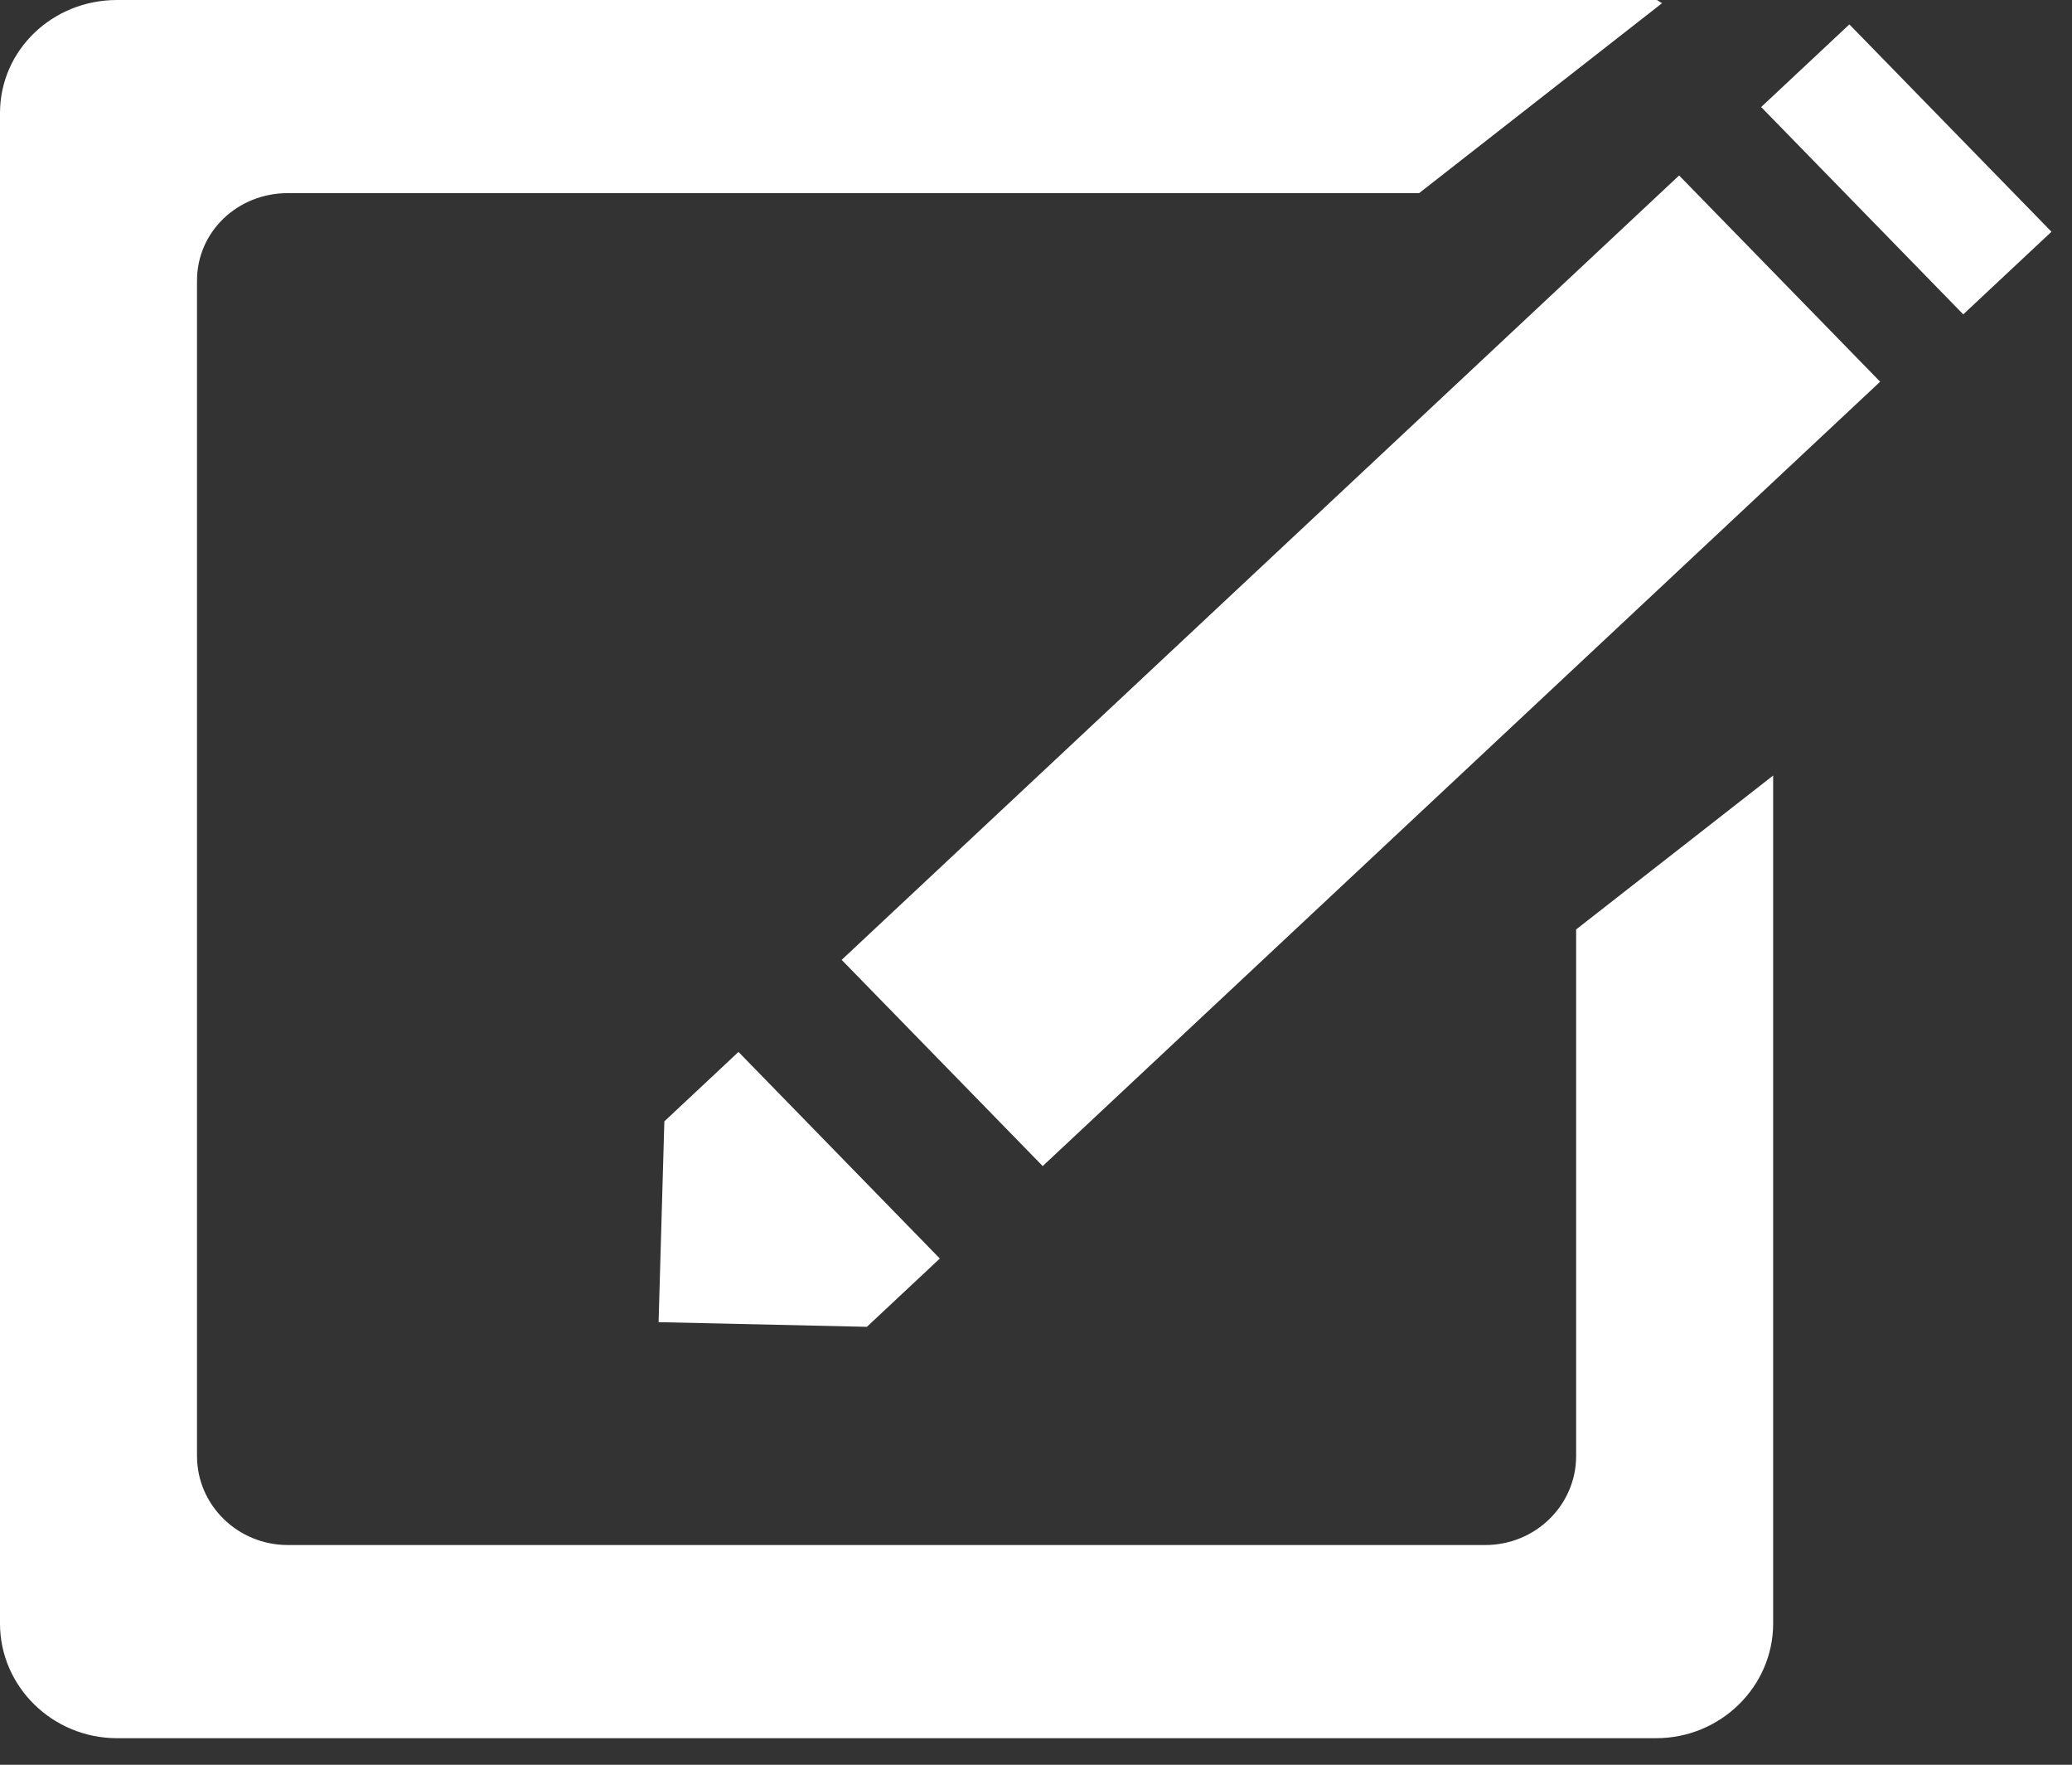 <?xml version="1.0" encoding="UTF-8" standalone="no"?>
<svg width="101px" height="86px" viewBox="0 0 101 86" version="1.1" xmlns="http://www.w3.org/2000/svg" xmlns:xlink="http://www.w3.org/1999/xlink" xmlns:sketch="http://www.bohemiancoding.com/sketch/ns">
    <rect x="0" y="0" width="101" height="86" fill="#333333" stroke="none"/>
    <!-- Generator: Sketch 3.0.4 (8053) - http://www.bohemiancoding.com/sketch -->
    <title>Shape</title>
    <desc>Created with Sketch.</desc>
    <defs></defs>
    <g id="Page-1" stroke="none" stroke-width="1" fill="none" fill-rule="evenodd" sketch:type="MSPage">
        <path d="M32.103,64.431 L42.145,64.656 L42.256,64.659 L45.812,61.33 L35.997,51.262 L32.384,54.646 L32.103,64.431 Z M76.829,70.955 C76.829,73.348 74.844,75.292 72.402,75.292 L14.03,75.292 C11.588,75.292 9.603,73.348 9.603,70.955 L9.603,13.676 C9.603,11.283 11.588,9.411 14.03,9.411 L69.176,9.411 L81.03,0.146 C80.912,0.14 80.852,0 80.73,0 L5.702,0 C2.562,0 0,2.438 0,5.514 L0,79.116 C0,82.192 2.562,84.705 5.702,84.705 L80.73,84.705 C83.87,84.705 86.433,82.192 86.433,79.116 L86.433,37.793 L76.829,45.293 L76.829,70.955 Z M90.148,1.189 L85.848,5.216 L95.699,15.32 L100,11.293 L90.148,1.189 Z M41.027,46.776 L50.827,56.825 L91.648,18.601 L81.849,8.551 L41.027,46.776 Z" id="Shape" fill="#fff" sketch:type="MSShapeGroup"></path>
    </g>
</svg>